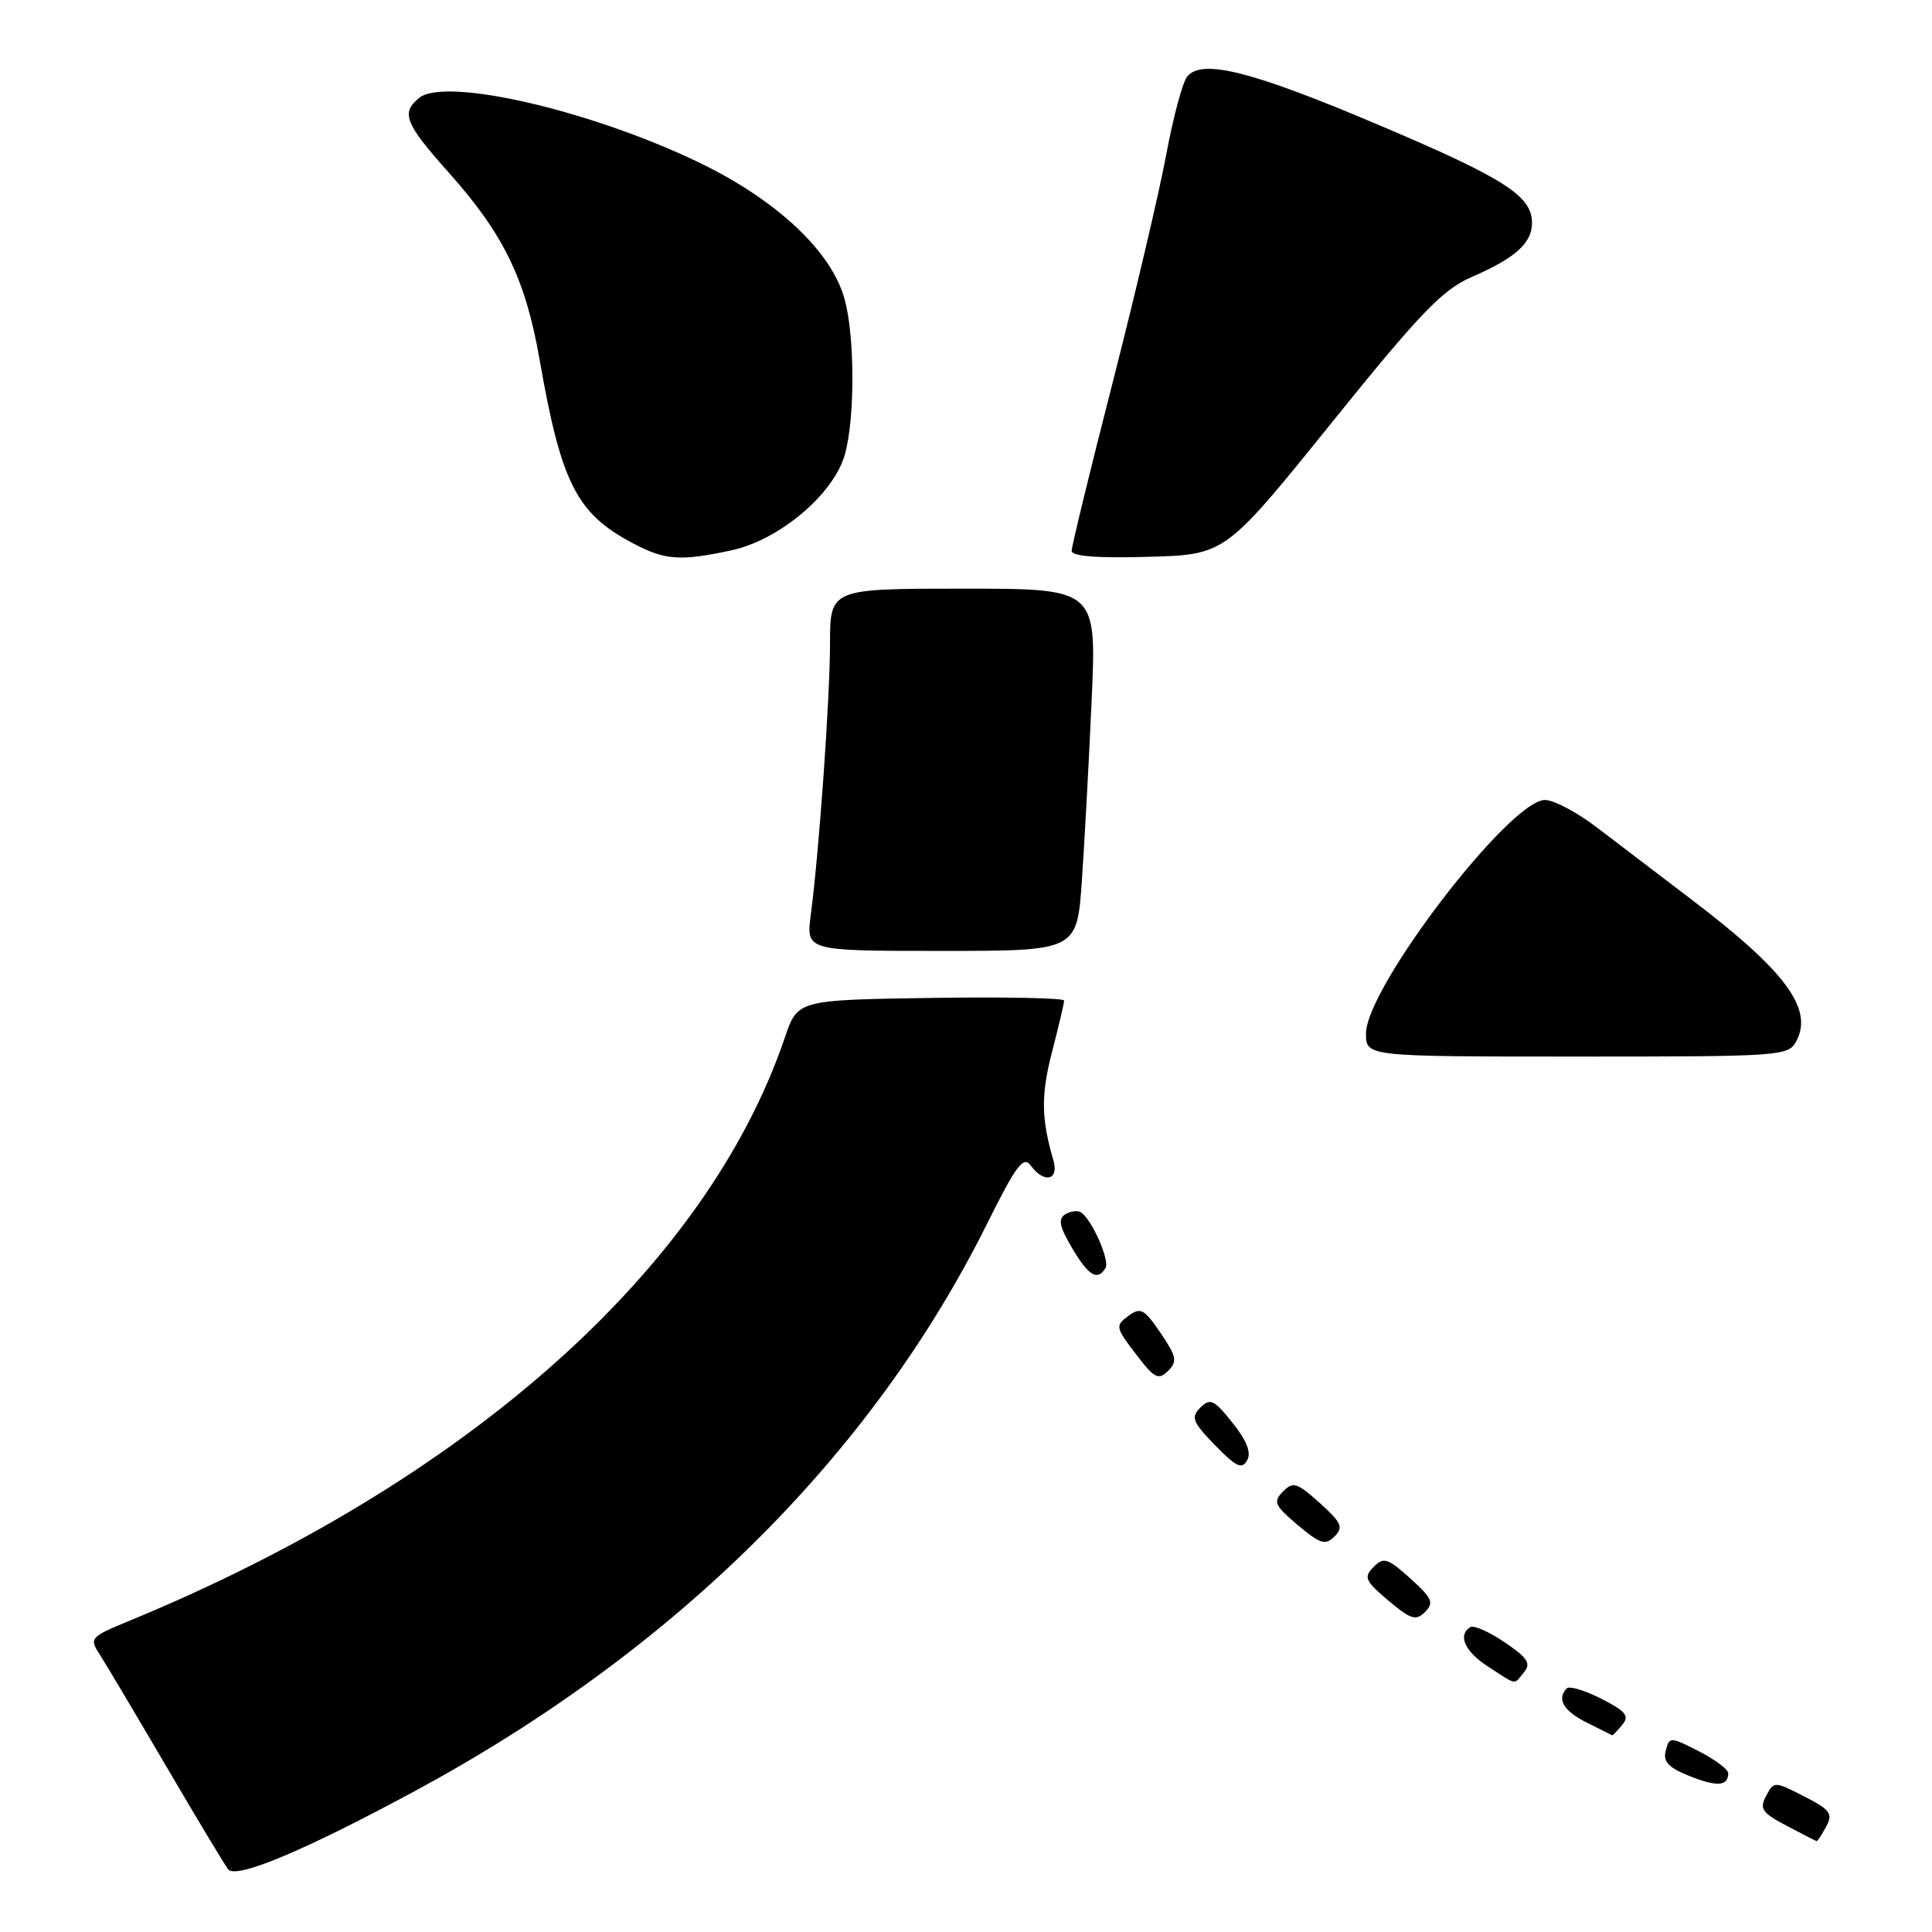 <?xml version="1.0" encoding="UTF-8" standalone="no"?>
<!DOCTYPE svg PUBLIC "-//W3C//DTD SVG 1.1//EN" "http://www.w3.org/Graphics/SVG/1.1/DTD/svg11.dtd" >
<svg xmlns="http://www.w3.org/2000/svg" xmlns:xlink="http://www.w3.org/1999/xlink" version="1.1" viewBox="0 0 256 256">
 <g >
 <path fill="currentColor"
d=" M 54.98 237.32 C 89.42 218.72 115.48 192.89 130.78 162.18 C 134.64 154.41 135.61 153.12 136.57 154.43 C 138.35 156.86 140.35 156.40 139.58 153.75 C 137.96 148.20 137.92 145.08 139.41 139.35 C 140.28 135.97 141.00 132.93 141.00 132.58 C 141.00 132.24 133.06 132.08 123.34 132.23 C 105.69 132.50 105.69 132.50 103.99 137.50 C 93.59 168.10 61.85 196.34 17.13 214.77 C 11.93 216.92 11.81 217.06 13.22 219.24 C 14.02 220.48 17.97 227.12 22.00 234.00 C 26.03 240.88 29.73 247.04 30.23 247.69 C 31.26 249.03 40.31 245.24 54.98 237.32 Z  M 241.98 242.03 C 242.90 240.31 242.52 239.80 239.06 238.03 C 235.10 236.01 235.06 236.01 234.02 237.97 C 233.11 239.67 233.47 240.20 236.73 241.92 C 238.80 243.02 240.60 243.93 240.71 243.96 C 240.83 243.98 241.40 243.11 241.98 242.03 Z  M 229.00 234.96 C 229.00 234.45 227.25 233.15 225.11 232.05 C 221.30 230.11 221.20 230.11 220.72 231.97 C 220.34 233.43 221.07 234.21 223.86 235.33 C 227.50 236.79 229.00 236.69 229.00 234.96 Z  M 214.95 228.56 C 215.94 227.37 215.45 226.76 212.20 225.10 C 210.03 223.99 207.97 223.37 207.62 223.71 C 206.23 225.10 207.17 226.72 210.25 228.25 C 212.04 229.14 213.56 229.90 213.63 229.94 C 213.70 229.97 214.29 229.35 214.95 228.56 Z  M 201.94 221.58 C 202.90 220.42 202.41 219.67 199.39 217.62 C 197.34 216.23 195.29 215.32 194.83 215.60 C 193.10 216.67 194.11 218.88 197.25 220.88 C 201.14 223.38 200.52 223.29 201.94 221.58 Z  M 186.87 209.15 C 183.86 206.45 183.34 206.28 182.00 207.64 C 180.66 208.99 180.88 209.47 183.96 212.08 C 186.94 214.59 187.62 214.80 188.83 213.59 C 190.04 212.38 189.77 211.76 186.87 209.15 Z  M 174.87 199.15 C 171.86 196.45 171.34 196.28 170.00 197.64 C 168.66 198.99 168.88 199.47 171.96 202.08 C 174.94 204.59 175.62 204.80 176.83 203.59 C 178.04 202.38 177.77 201.76 174.87 199.15 Z  M 163.31 188.53 C 160.87 185.46 160.36 185.22 159.06 186.51 C 157.77 187.81 158.00 188.40 161.00 191.50 C 163.79 194.37 164.56 194.74 165.25 193.51 C 165.83 192.49 165.22 190.91 163.31 188.53 Z  M 153.78 176.62 C 151.60 173.42 151.14 173.18 149.51 174.37 C 147.76 175.65 147.81 175.89 150.50 179.41 C 152.96 182.64 153.50 182.92 154.77 181.66 C 156.03 180.40 155.91 179.76 153.78 176.62 Z  M 146.48 168.03 C 147.10 167.04 144.66 161.53 143.21 160.63 C 142.77 160.36 141.84 160.48 141.14 160.91 C 140.18 161.51 140.38 162.54 142.04 165.34 C 144.23 169.06 145.41 169.77 146.48 168.03 Z  M 238.02 137.96 C 240.32 133.67 236.57 128.63 224.00 119.09 C 219.88 115.96 214.33 111.73 211.67 109.70 C 209.02 107.66 205.89 106.00 204.72 106.00 C 200.06 106.00 181.00 130.87 181.00 136.96 C 181.00 140.00 181.00 140.00 208.96 140.00 C 236.08 140.00 236.96 139.94 238.02 137.96 Z  M 143.35 116.75 C 143.70 111.66 144.29 100.86 144.65 92.75 C 145.31 78.00 145.31 78.00 127.66 78.00 C 110.00 78.00 110.00 78.00 109.98 85.25 C 109.97 92.64 108.55 112.68 107.43 121.25 C 106.81 126.00 106.81 126.00 124.76 126.00 C 142.70 126.00 142.70 126.00 143.35 116.75 Z  M 96.89 72.93 C 103.28 71.56 110.50 65.46 111.96 60.19 C 113.30 55.37 113.27 44.53 111.91 39.62 C 110.15 33.26 102.88 26.47 92.54 21.49 C 78.16 14.58 58.92 10.16 55.52 12.99 C 53.10 14.99 53.66 16.36 59.51 22.92 C 66.74 31.03 69.64 37.00 71.49 47.60 C 74.36 64.04 76.39 68.04 83.87 71.99 C 88.11 74.24 90.13 74.38 96.89 72.93 Z  M 176.38 56.10 C 188.17 41.47 191.13 38.40 194.95 36.73 C 200.81 34.19 203.00 32.22 203.00 29.52 C 203.00 25.95 199.30 23.59 182.50 16.48 C 165.85 9.42 159.26 7.76 157.31 10.14 C 156.70 10.89 155.45 15.55 154.53 20.50 C 153.61 25.45 150.41 39.04 147.43 50.70 C 144.44 62.36 142.00 72.39 142.00 72.99 C 142.00 73.71 145.36 73.98 152.18 73.78 C 162.35 73.50 162.35 73.50 176.38 56.10 Z "/>
</g>
</svg>